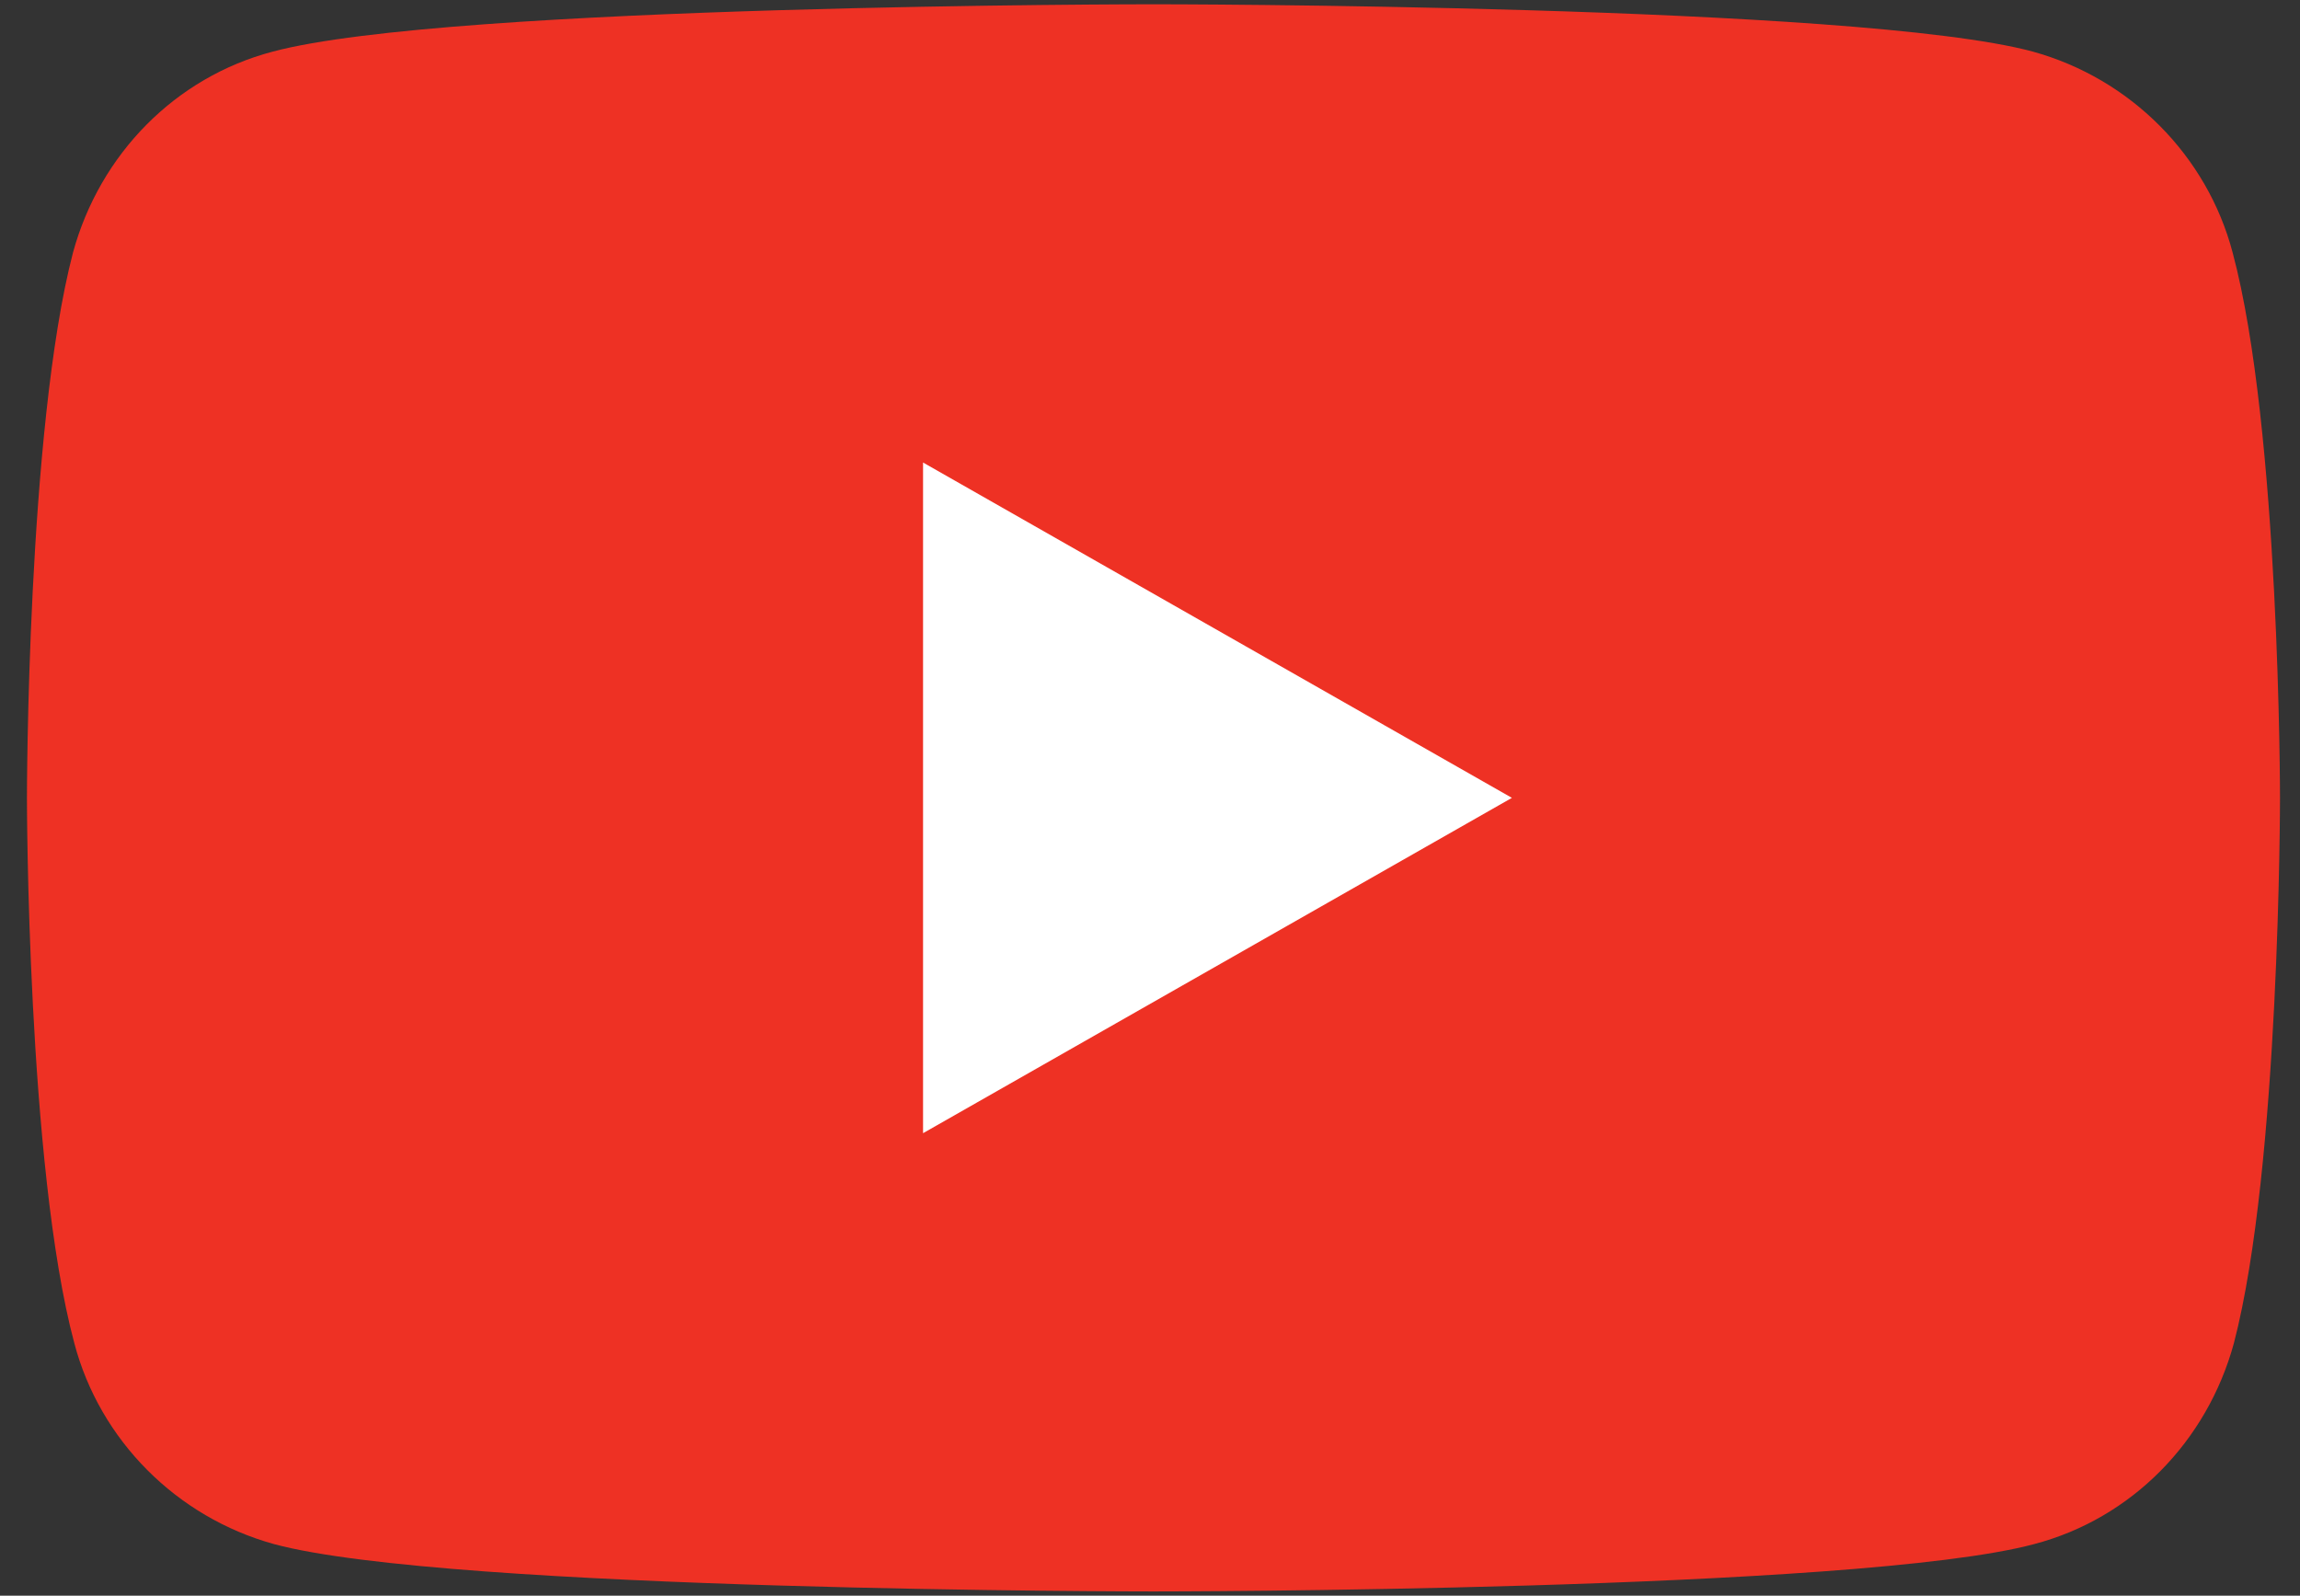 <svg width="49" height="34" viewBox="0 0 49 34" fill="none" xmlns="http://www.w3.org/2000/svg">
<rect x="0" y="0" width="49" height="34" fill="#333333" stroke="none"/>
<path d="M47.565 5.382C47.019 3.309 45.383 1.673 43.31 1.1C39.574 0.091 24.574 0.091 24.574 0.091C24.574 0.091 9.574 0.091 5.81 1.1C3.737 1.645 2.128 3.282 1.555 5.382C0.574 9.145 0.574 17 0.574 17C0.574 17 0.574 24.855 1.583 28.618C2.128 30.691 3.765 32.327 5.837 32.9C9.574 33.909 24.574 33.909 24.574 33.909C24.574 33.909 39.574 33.909 43.337 32.9C45.41 32.355 47.019 30.718 47.592 28.618C48.574 24.855 48.574 17 48.574 17C48.574 17 48.574 9.145 47.565 5.382Z" fill="#EE3124"/>
<path d="M19.665 24.145V9.855L32.21 17L19.665 24.145Z" fill="white"/>
</svg>
